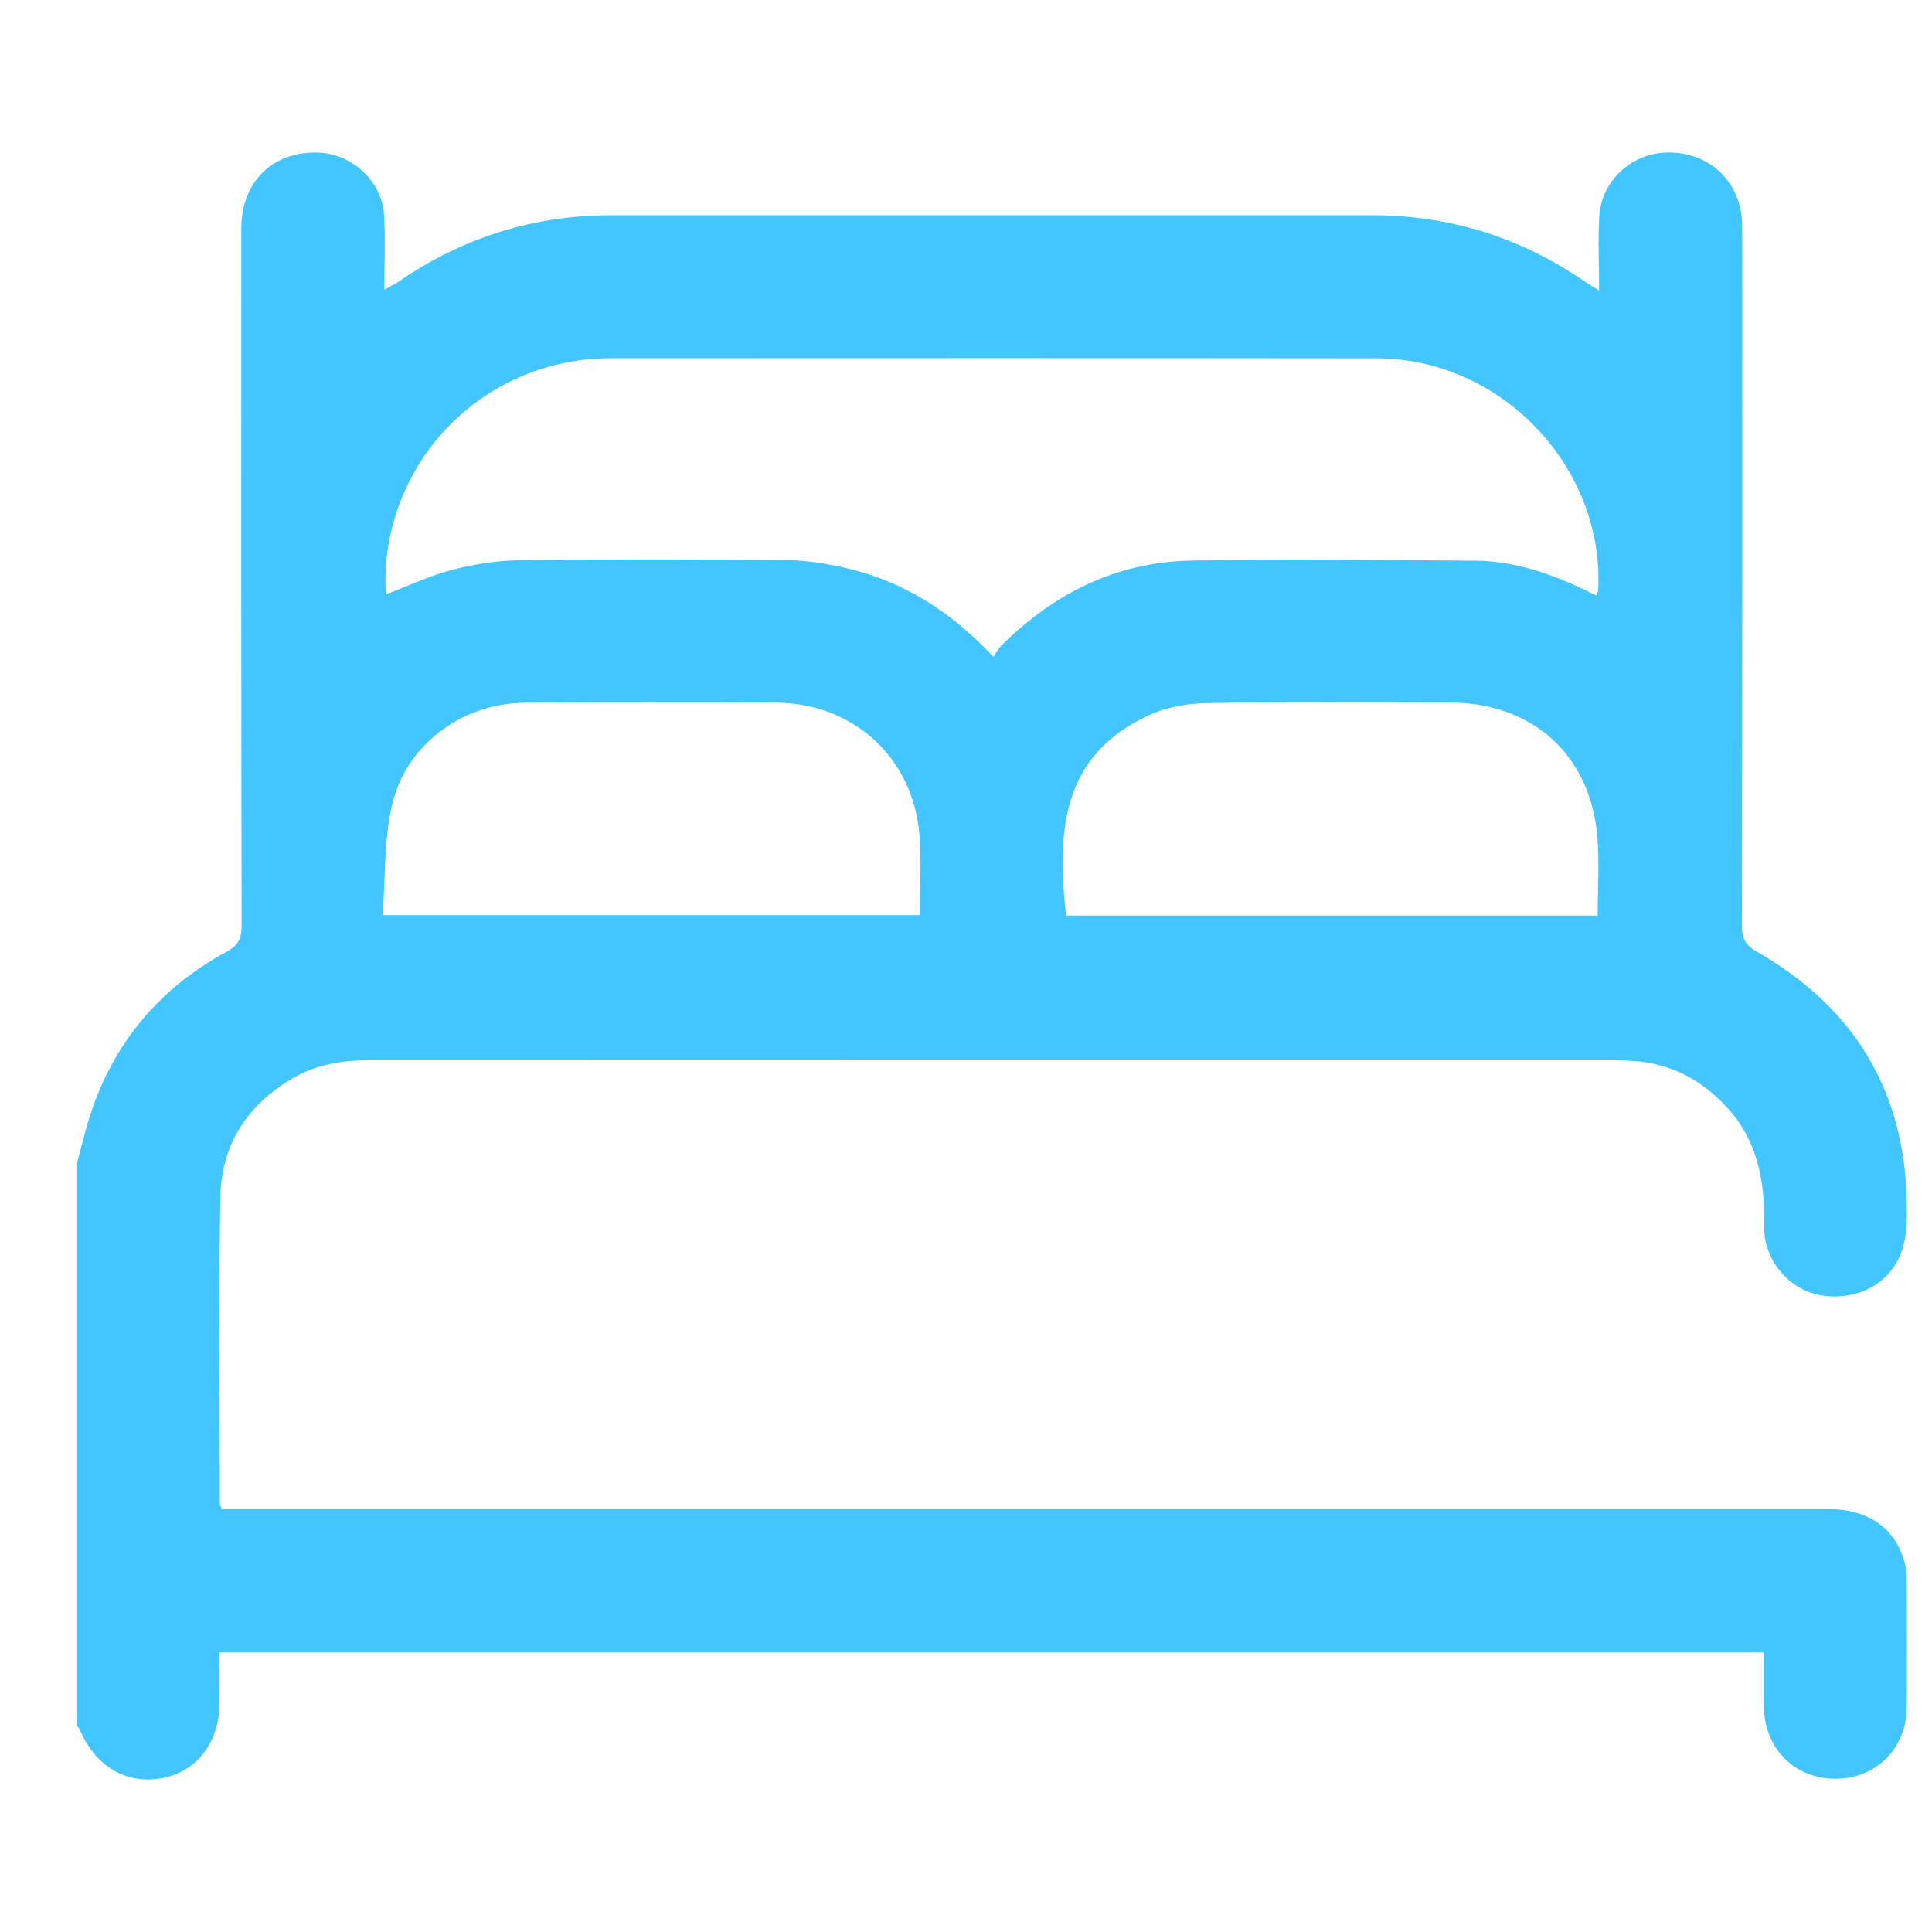 <svg width="19" height="19" viewBox="0 0 19 19" fill="none" xmlns="http://www.w3.org/2000/svg">
<g clip-path="url(#clip0_59_25)">
<path d="M0.753 11.452C0.799 11.286 0.837 11.117 0.891 10.953C1.123 10.246 1.574 9.716 2.228 9.36C2.345 9.297 2.376 9.23 2.376 9.105C2.372 6.818 2.372 4.532 2.373 2.245C2.374 1.786 2.686 1.483 3.134 1.501C3.46 1.513 3.754 1.78 3.776 2.107C3.791 2.343 3.779 2.582 3.779 2.849C3.843 2.813 3.883 2.795 3.918 2.771C4.547 2.338 5.242 2.117 6.009 2.117C8.504 2.117 11 2.117 13.496 2.117C14.262 2.117 14.958 2.336 15.586 2.77C15.619 2.792 15.654 2.813 15.726 2.858C15.726 2.593 15.714 2.358 15.728 2.125C15.749 1.779 16.044 1.509 16.389 1.5C16.812 1.49 17.124 1.787 17.133 2.209C17.134 2.267 17.134 2.326 17.134 2.384C17.134 4.624 17.135 6.864 17.131 9.105C17.131 9.229 17.164 9.295 17.279 9.36C18.226 9.903 18.729 10.716 18.751 11.809C18.754 11.959 18.757 12.115 18.717 12.257C18.622 12.602 18.296 12.792 17.928 12.742C17.604 12.697 17.342 12.399 17.349 12.055C17.358 11.617 17.286 11.21 16.971 10.877C16.712 10.601 16.396 10.444 16.013 10.431C15.955 10.429 15.896 10.426 15.838 10.426C11.784 10.426 7.729 10.427 3.675 10.425C3.396 10.425 3.127 10.459 2.882 10.602C2.433 10.864 2.176 11.258 2.167 11.77C2.149 12.776 2.162 13.783 2.162 14.789C2.162 14.8 2.17 14.81 2.181 14.84C2.248 14.84 2.322 14.84 2.396 14.84C7.587 14.84 12.778 14.84 17.968 14.84C18.367 14.84 18.632 15.019 18.728 15.356C18.745 15.416 18.751 15.481 18.752 15.544C18.754 15.957 18.754 16.37 18.752 16.784C18.751 17.194 18.452 17.493 18.049 17.493C17.646 17.493 17.349 17.192 17.347 16.782C17.346 16.608 17.347 16.435 17.347 16.251C12.284 16.251 7.237 16.251 2.159 16.251C2.159 16.413 2.16 16.579 2.159 16.744C2.159 17.13 1.94 17.42 1.6 17.486C1.245 17.554 0.94 17.376 0.784 17.009C0.778 16.994 0.764 16.982 0.753 16.969C0.753 15.13 0.753 13.291 0.753 11.452ZM9.77 6.46C9.805 6.409 9.824 6.371 9.853 6.343C10.366 5.834 10.981 5.528 11.71 5.513C12.64 5.495 13.572 5.507 14.503 5.514C14.865 5.516 15.205 5.625 15.531 5.775C15.587 5.801 15.642 5.829 15.7 5.857C15.71 5.827 15.716 5.817 15.717 5.806C15.78 4.595 14.765 3.526 13.54 3.524C11.027 3.521 8.514 3.522 6.001 3.523C5.042 3.524 4.202 4.13 3.901 5.034C3.813 5.298 3.779 5.568 3.794 5.846C4.025 5.758 4.232 5.659 4.45 5.603C4.669 5.547 4.899 5.511 5.125 5.509C5.991 5.498 6.858 5.5 7.725 5.508C7.911 5.509 8.099 5.538 8.28 5.577C8.858 5.702 9.338 5.999 9.77 6.46ZM3.763 9C5.557 9 7.298 9 9.046 9C9.046 8.732 9.062 8.476 9.043 8.222C8.986 7.457 8.397 6.914 7.628 6.91C6.808 6.906 5.989 6.906 5.169 6.911C4.54 6.915 3.984 7.327 3.851 7.936C3.776 8.276 3.79 8.636 3.763 9ZM15.712 9.004C15.712 8.742 15.73 8.487 15.709 8.234C15.643 7.426 15.075 6.911 14.258 6.909C13.456 6.907 12.654 6.901 11.852 6.915C11.659 6.919 11.451 6.96 11.278 7.043C10.451 7.439 10.388 8.155 10.484 9.004C12.222 9.004 13.96 9.004 15.712 9.004Z" fill="#43C5FF"/>
</g>
<defs>
<clipPath id="clip0_59_25">
<rect width="18" height="18" fill="white" transform="translate(0.753 0.5)"/>
</clipPath>
</defs>
</svg>
